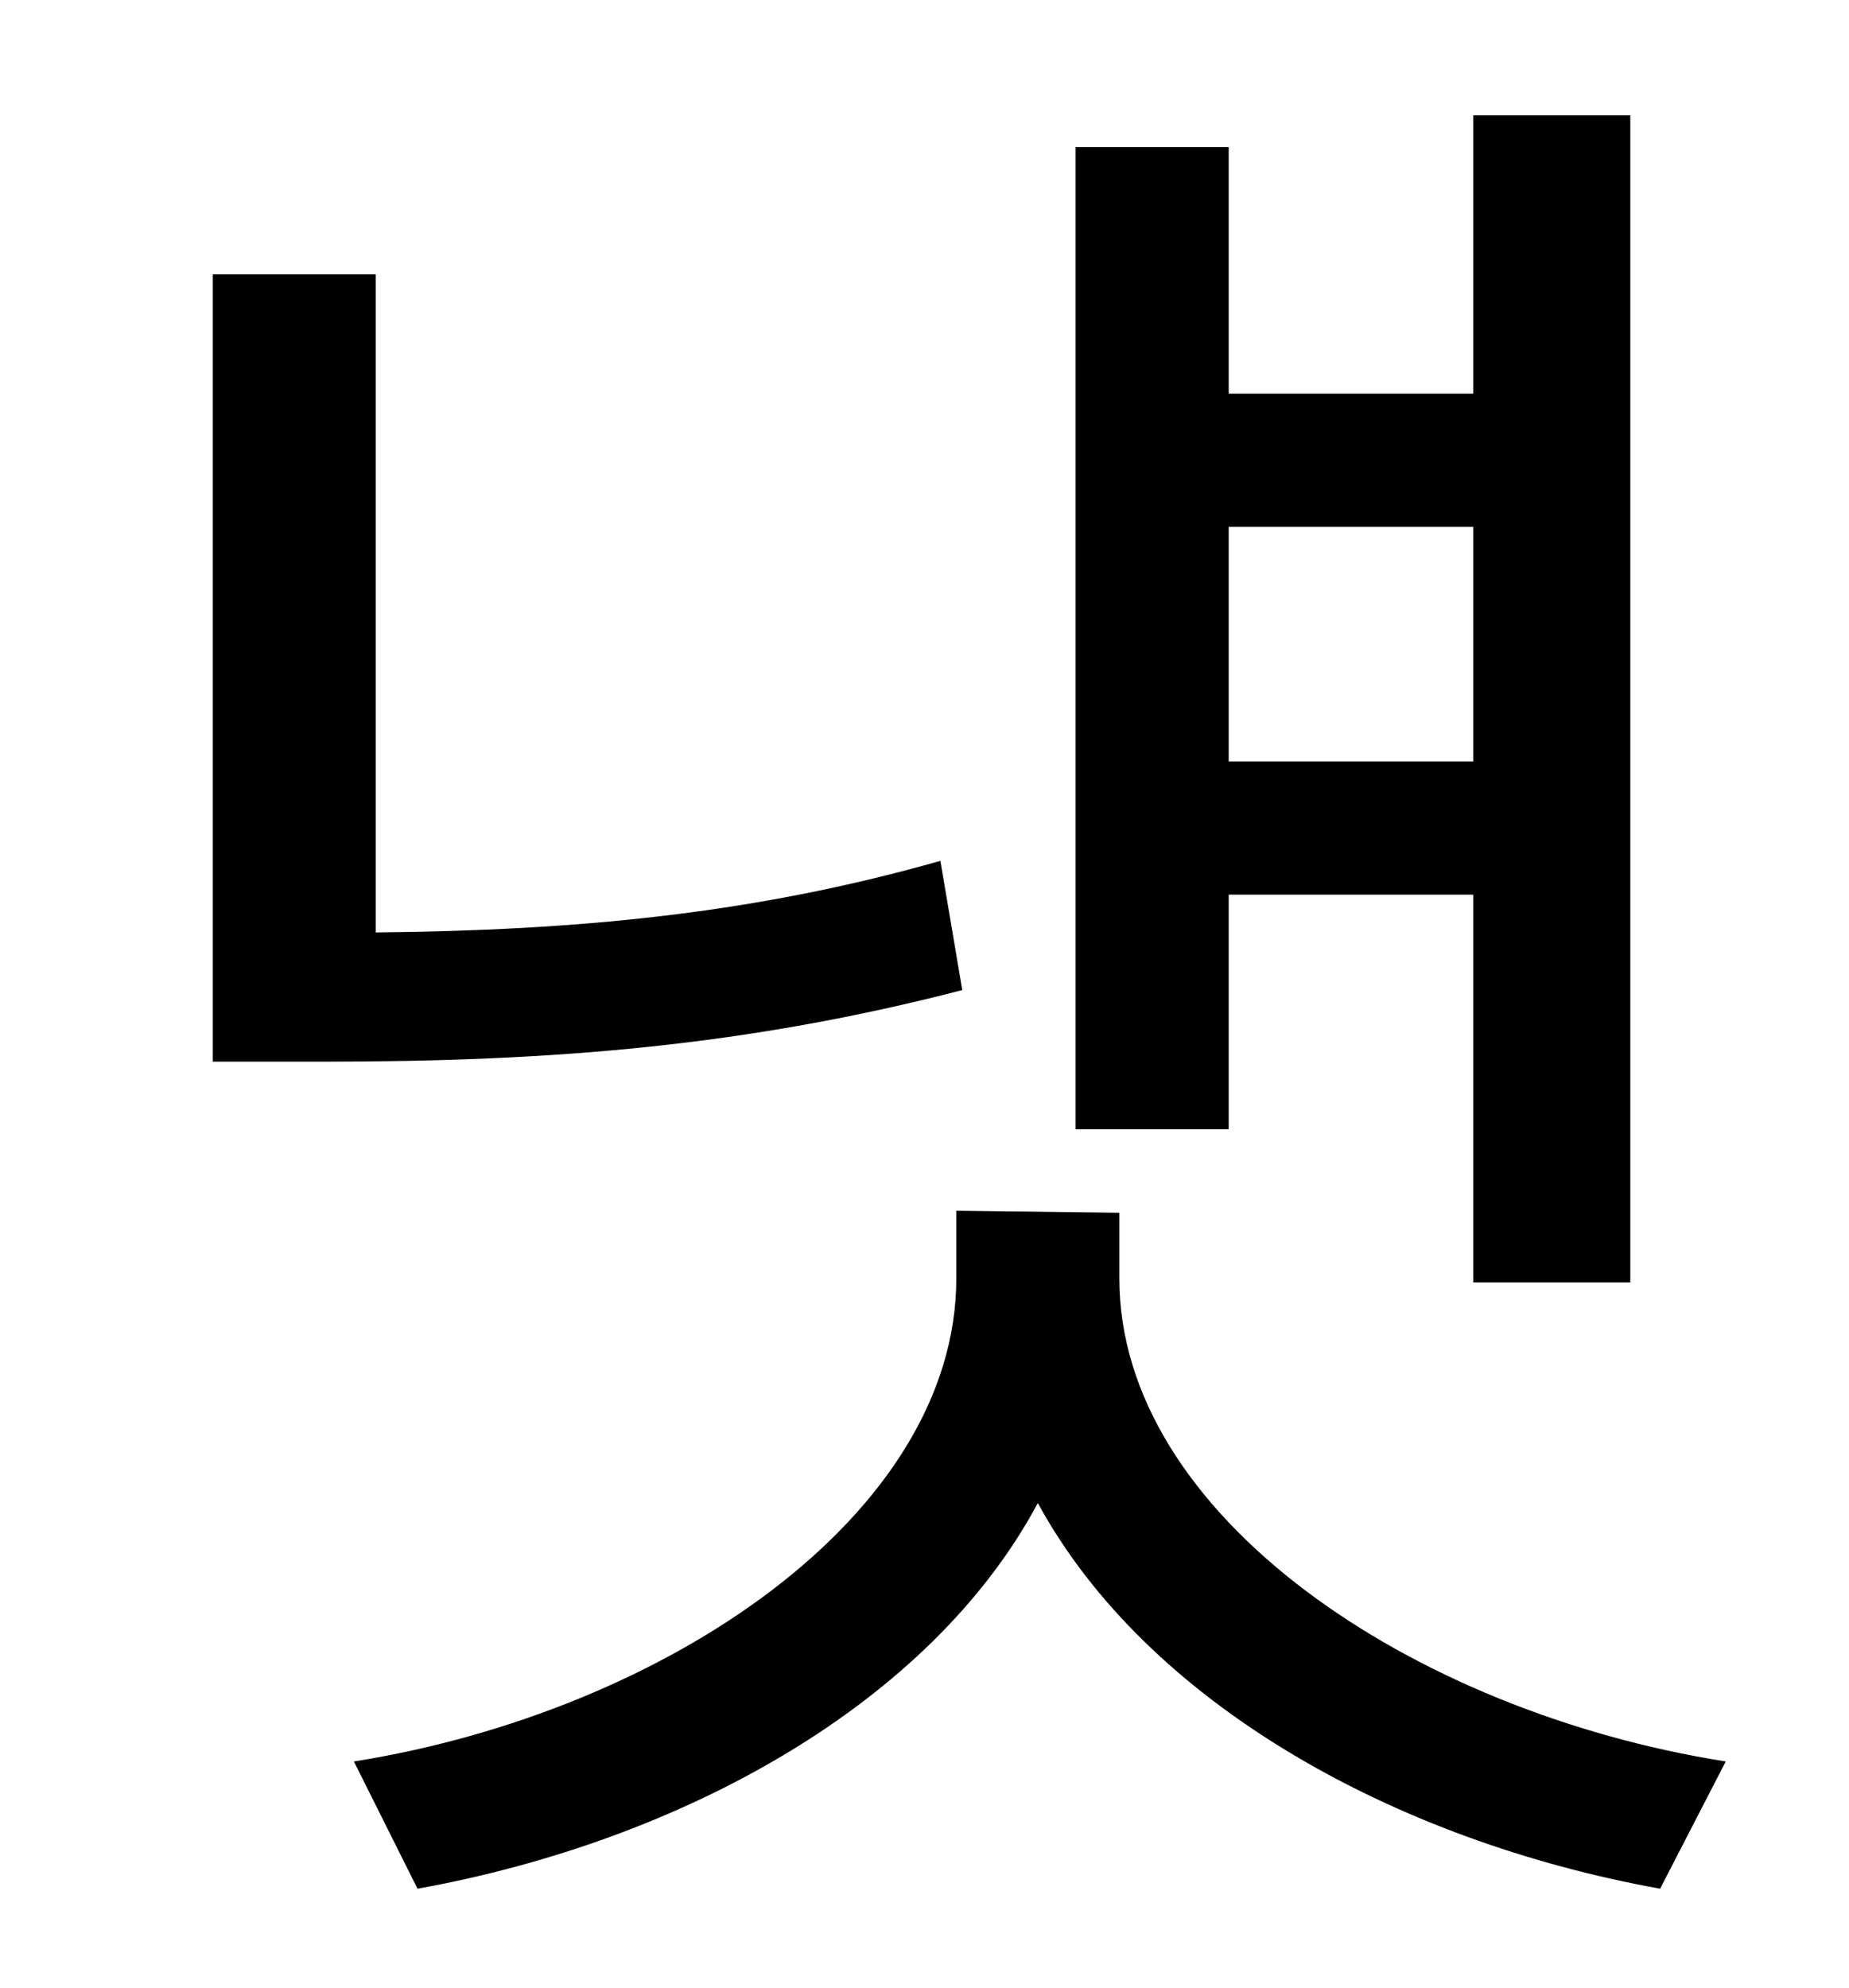 <?xml version="1.0" standalone="no"?>
<!DOCTYPE svg PUBLIC "-//W3C//DTD SVG 1.1//EN" "http://www.w3.org/Graphics/SVG/1.1/DTD/svg11.dtd" >
<svg xmlns="http://www.w3.org/2000/svg" xmlns:xlink="http://www.w3.org/1999/xlink" version="1.1" viewBox="-10 0 930 1000">
   <path fill="currentColor"
d="M731 265h-123v118h123v-118zM608 450v118h-77v-494h77v124h123v-140h79v587h-79v-195h-123zM463 433l11 65c-108 28 -205 36 -321 36h-56v-396h82v331c100 -1 189 -9 284 -36zM553 610v33c0 119 147 218 305 243l-33 64c-133 -24 -258 -93 -313 -194
c-54 101 -179 170 -312 194l-32 -64c157 -25 303 -124 303 -243v-34z" />
</svg>
